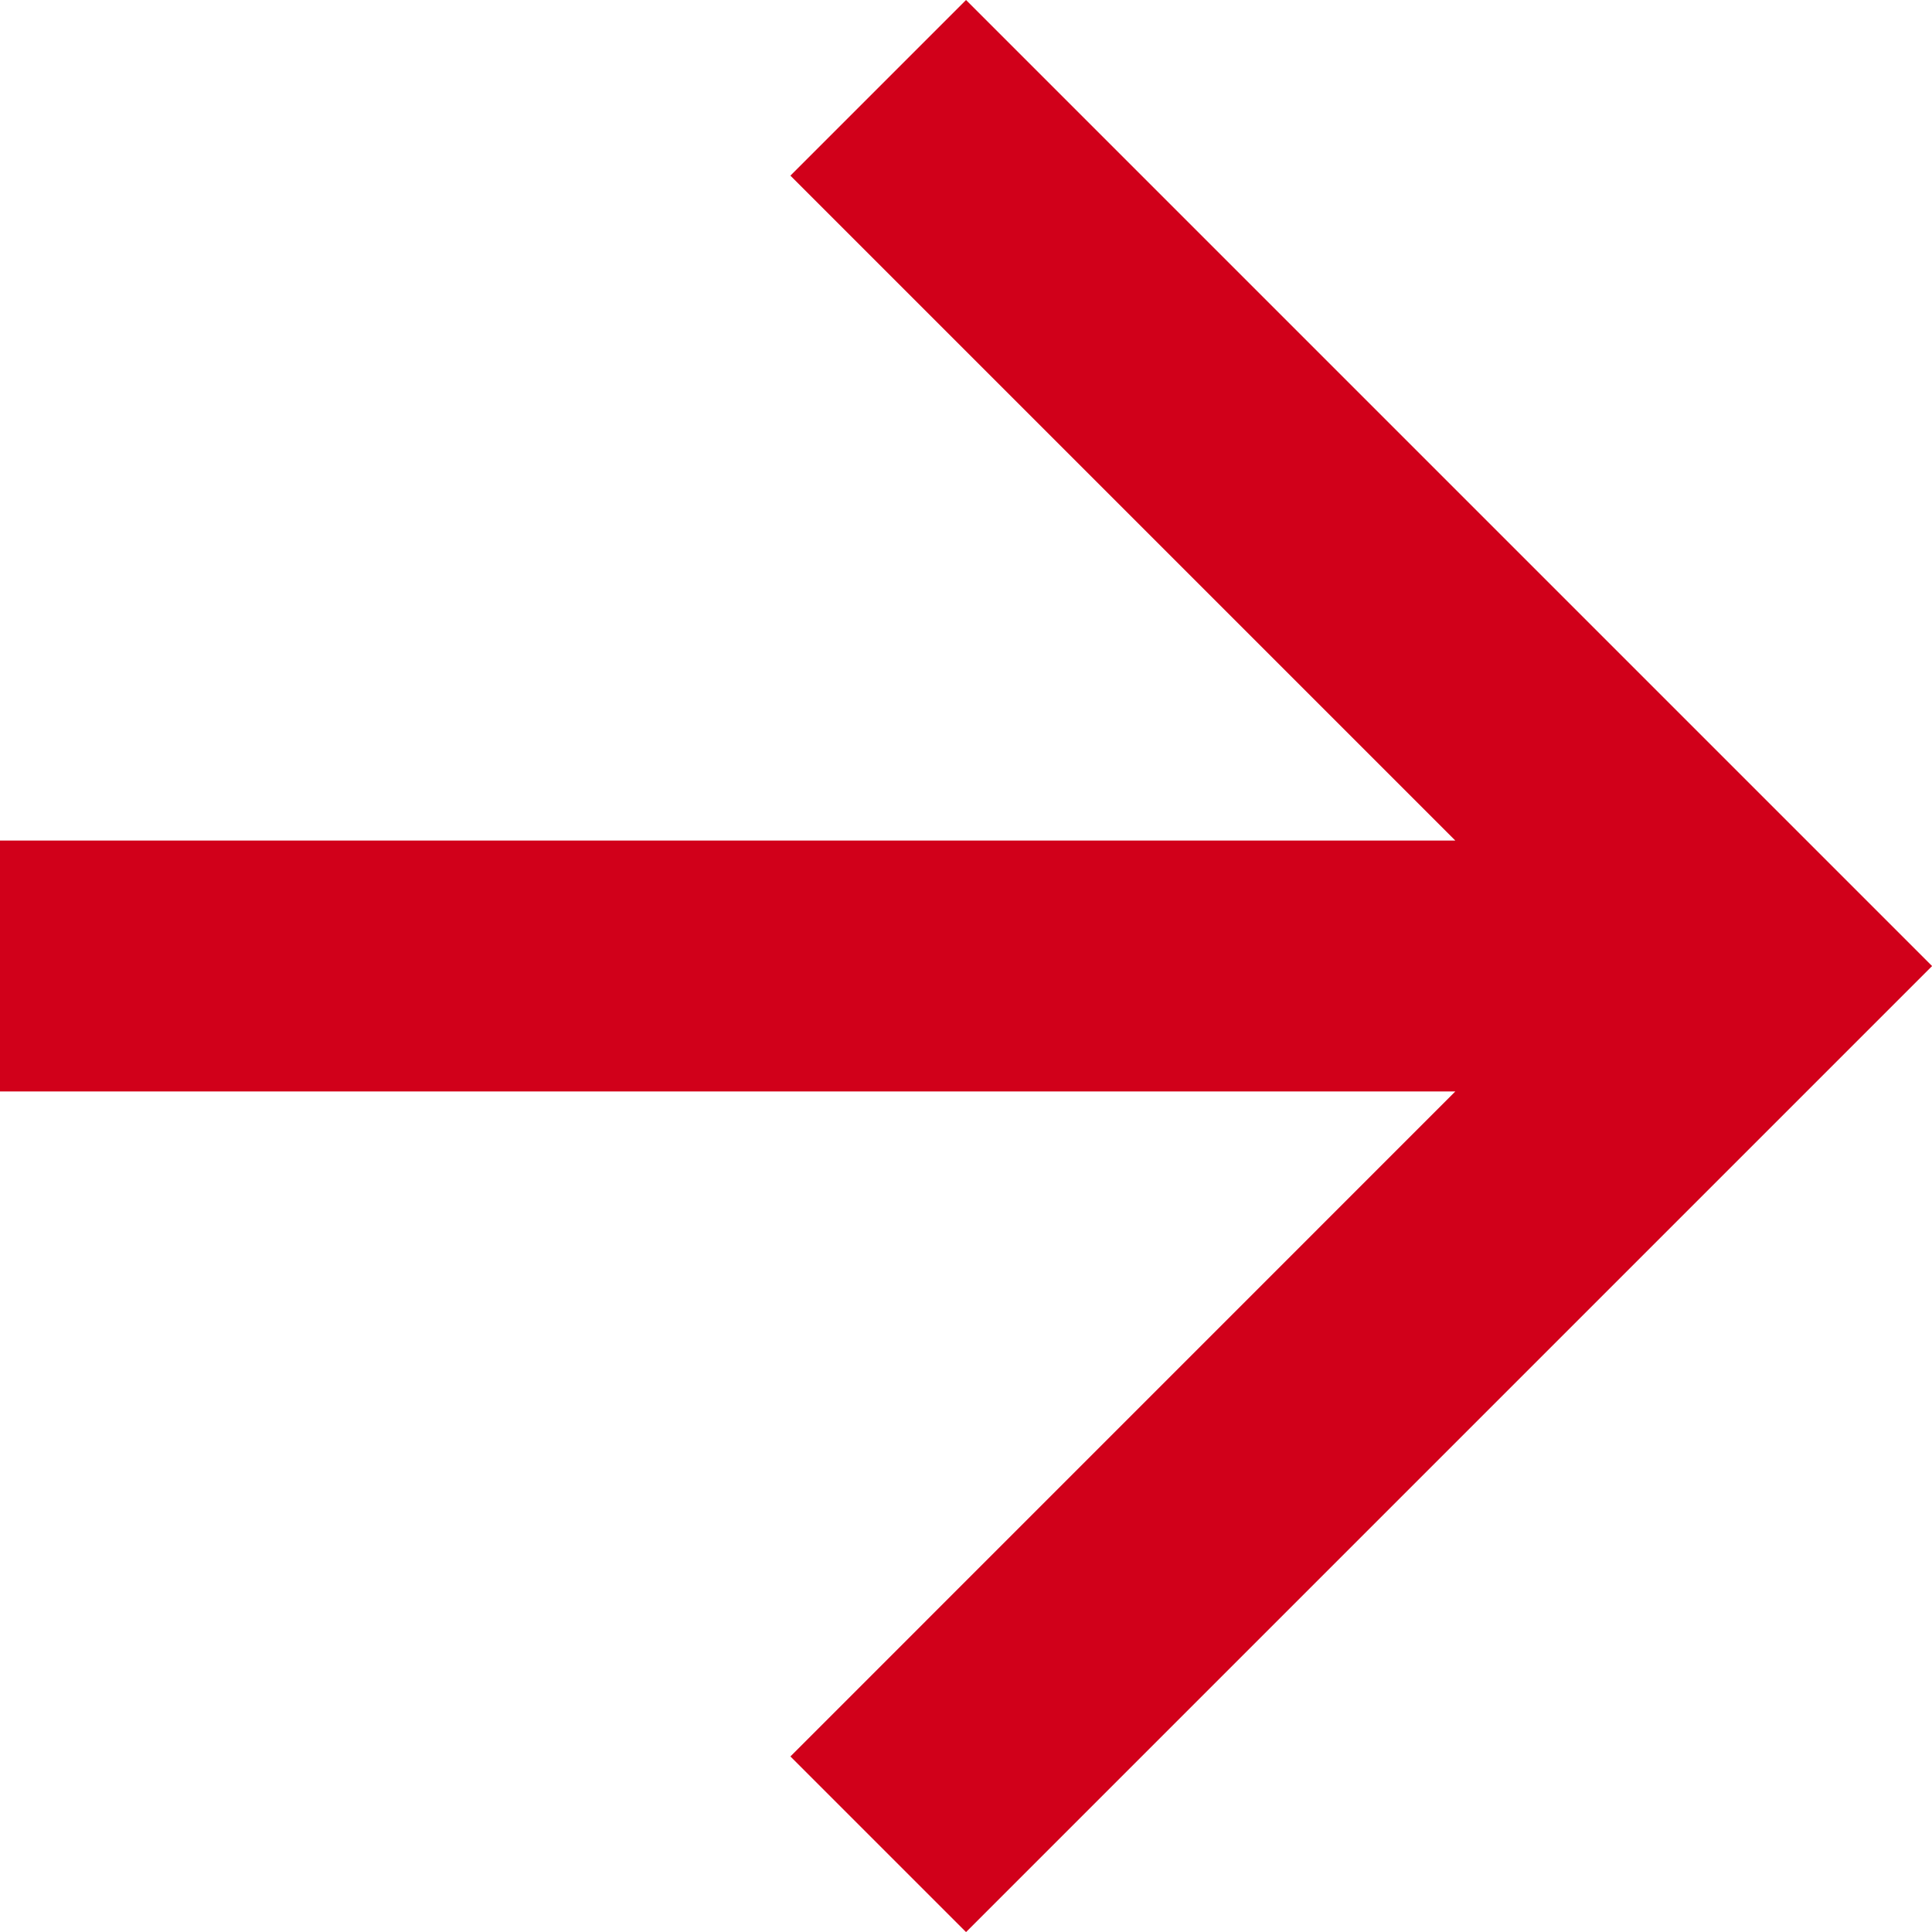 <svg id="Forward_arrow" data-name="Forward arrow" xmlns="http://www.w3.org/2000/svg" width="21.857" height="21.858" viewBox="0 0 21.857 21.858">
  <path id="Path_10" data-name="Path 10" d="M10.929,0,8.942,1.987l7.522,7.522H0v2.839H16.464L8.942,19.871l1.987,1.987L21.858,10.929Z" transform="translate(0 0)" fill="#d1001a"/>
</svg>
